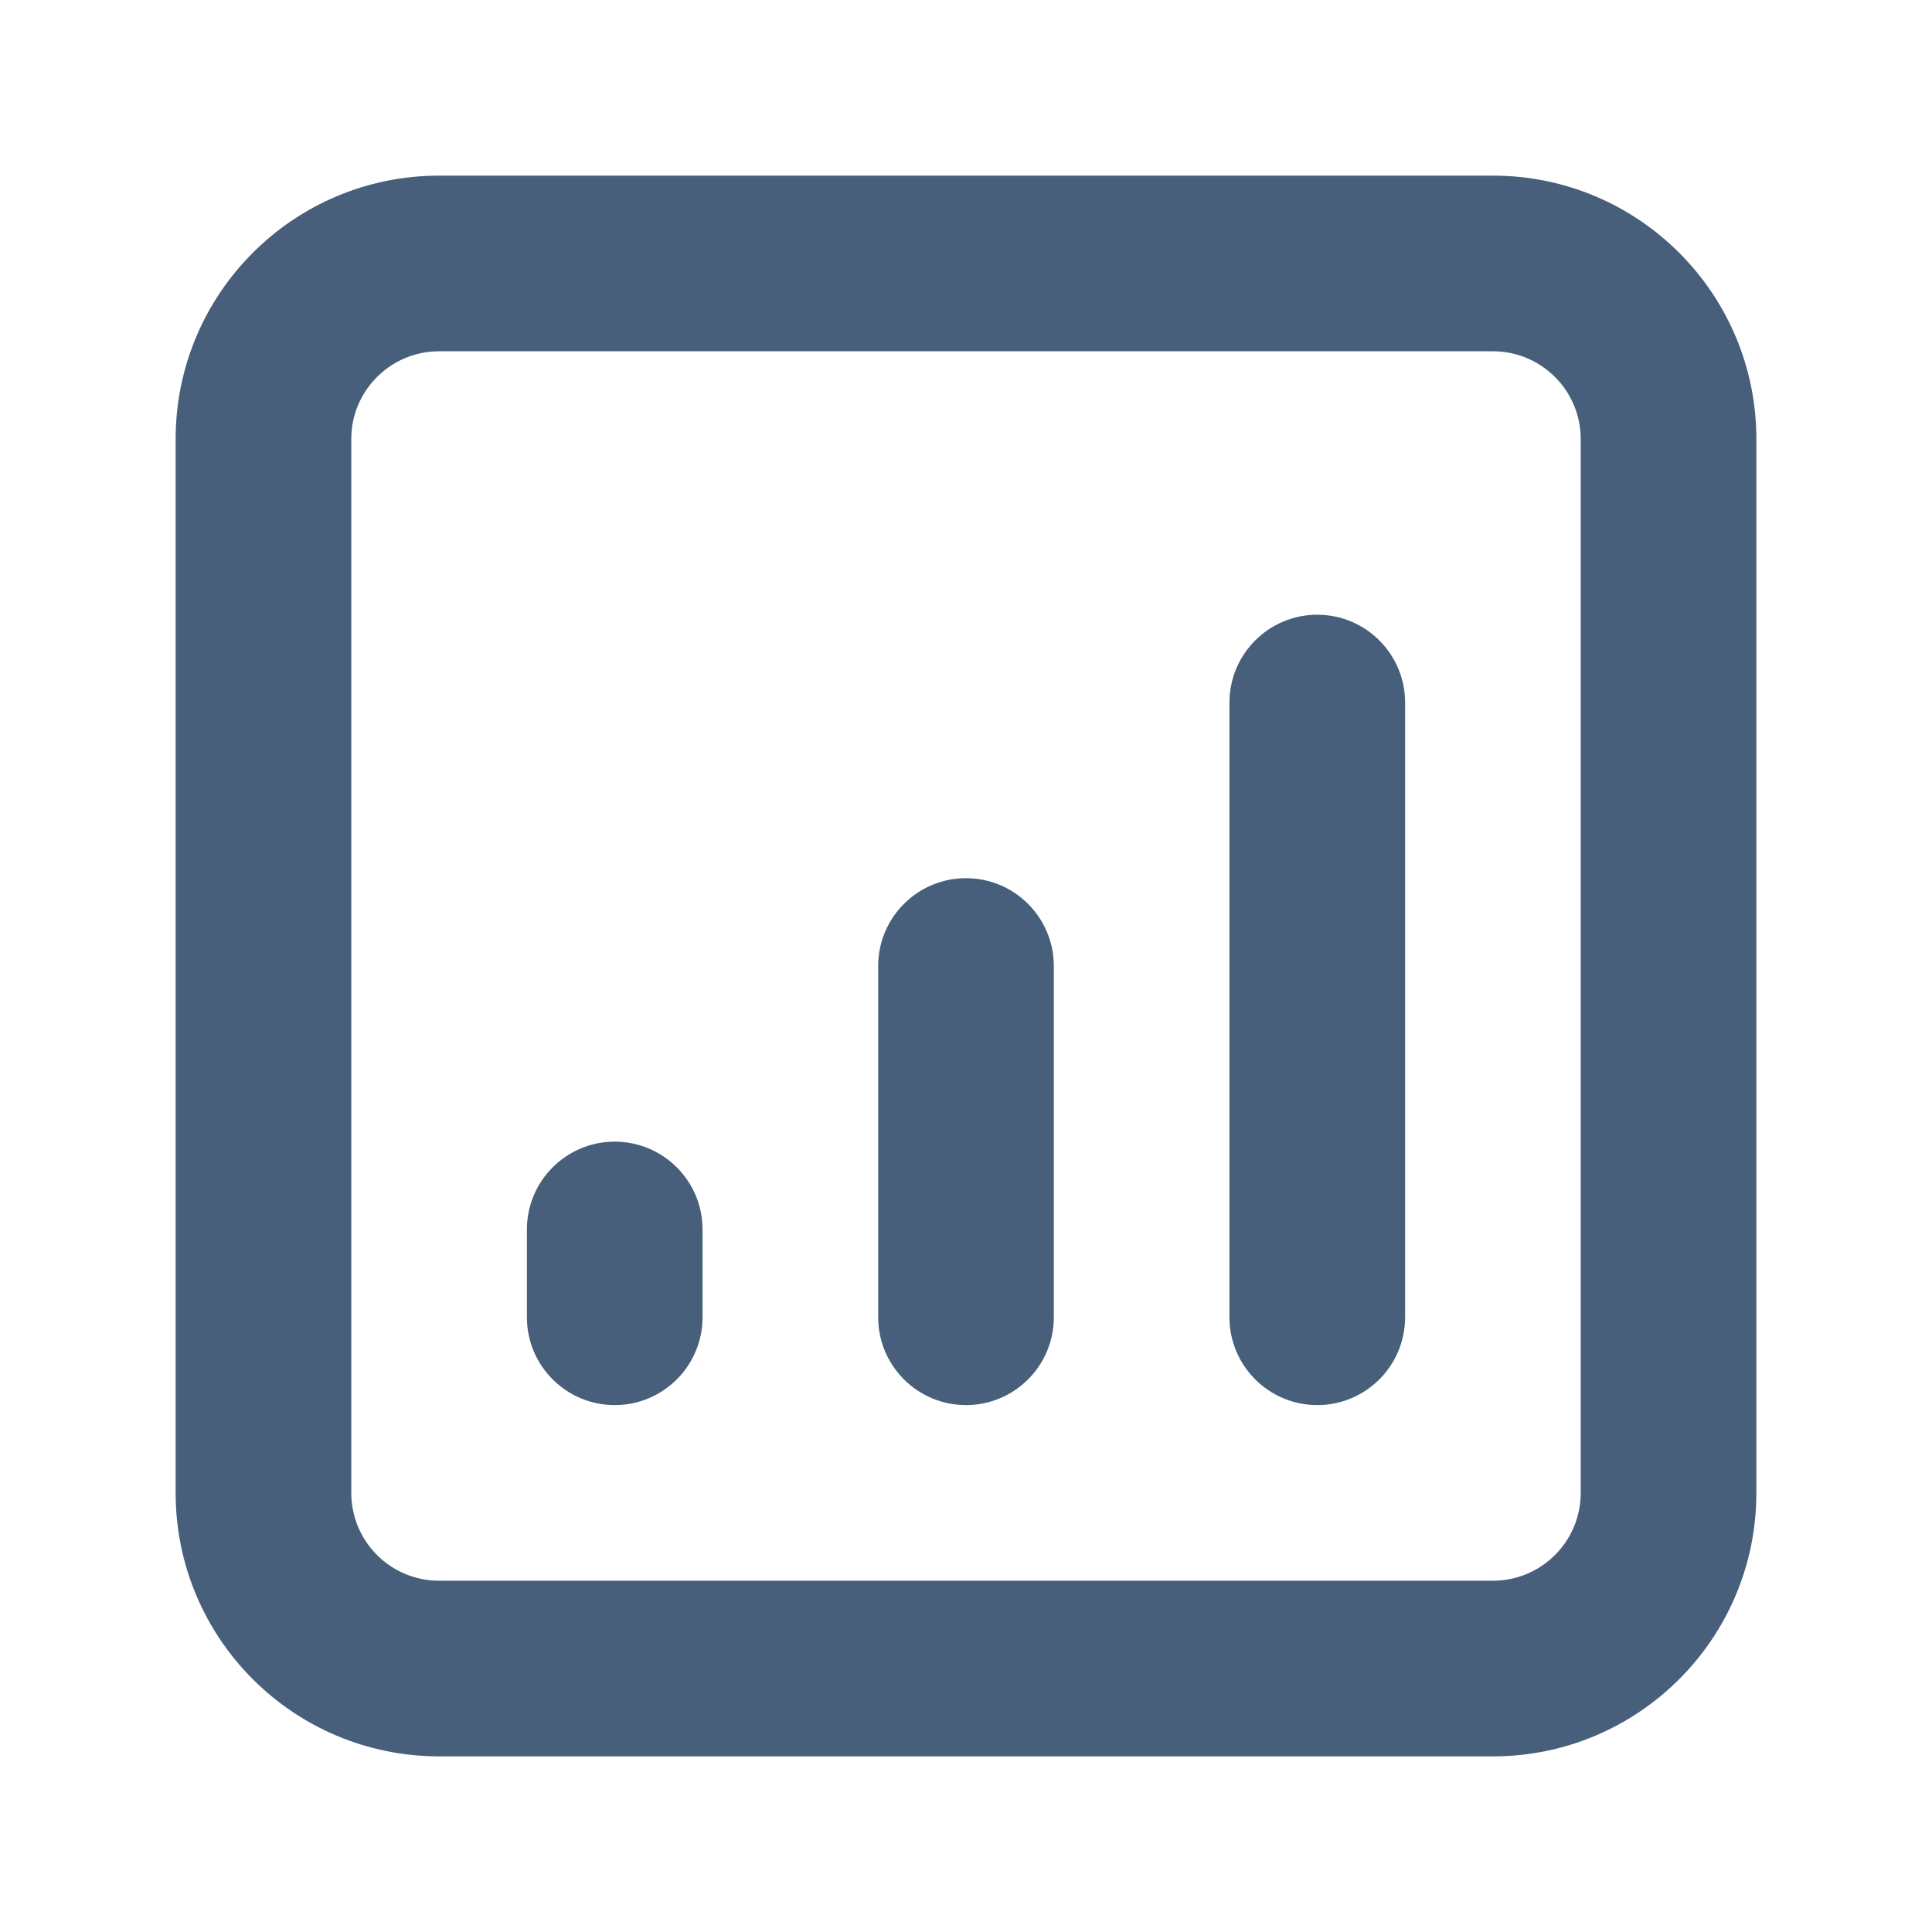 <?xml version="1.0" encoding="UTF-8"?>
<svg width="22px" height="22px" viewBox="0 0 22 22" version="1.1" xmlns="http://www.w3.org/2000/svg" xmlns:xlink="http://www.w3.org/1999/xlink">
    <!-- Generator: Sketch 52.5 (67469) - http://www.bohemiancoding.com/sketch -->
    <title> Icons / Basic / Graph</title>
    <desc>Created with Sketch.</desc>
    <defs>
        <path d="M2,5 C2,3.343 3.343,2 5,2 L17,2 C18.657,2 20,3.343 20,5 L20,17 C20,18.657 18.657,20 17,20 L5,20 C3.343,20 2,18.657 2,17 L2,5 Z M5,4 C4.448,4 4,4.448 4,5 L4,17 C4,17.552 4.448,18 5,18 L17,18 C17.552,18 18,17.552 18,17 L18,5 C18,4.448 17.552,4 17,4 L5,4 Z M14,8 C14,7.448 14.448,7 15,7 C15.552,7 16,7.448 16,8 L16,15 C16,15.552 15.552,16 15,16 C14.448,16 14,15.552 14,15 L14,8 Z M11,10 C11.552,10 12,10.448 12,11 L12,15 C12,15.552 11.552,16 11,16 C10.448,16 10,15.552 10,15 L10,11 C10,10.448 10.448,10 11,10 Z M7,13 C7.552,13 8,13.448 8,14 L8,15 C8,15.552 7.552,16 7,16 C6.448,16 6,15.552 6,15 L6,14 C6,13.448 6.448,13 7,13 Z" id="path-1"></path>
    </defs>
    <g id="-Icons-/-Basic-/-Graph" stroke="none" stroke-width="1" fill="none" fill-rule="evenodd">
        <mask id="mask-2" fill="white">
            <use xlink:href="#path-1"></use>
        </mask>
        <use id="Icon" fill="#475F7B" xlink:href="#path-1"></use>
    </g>
</svg>